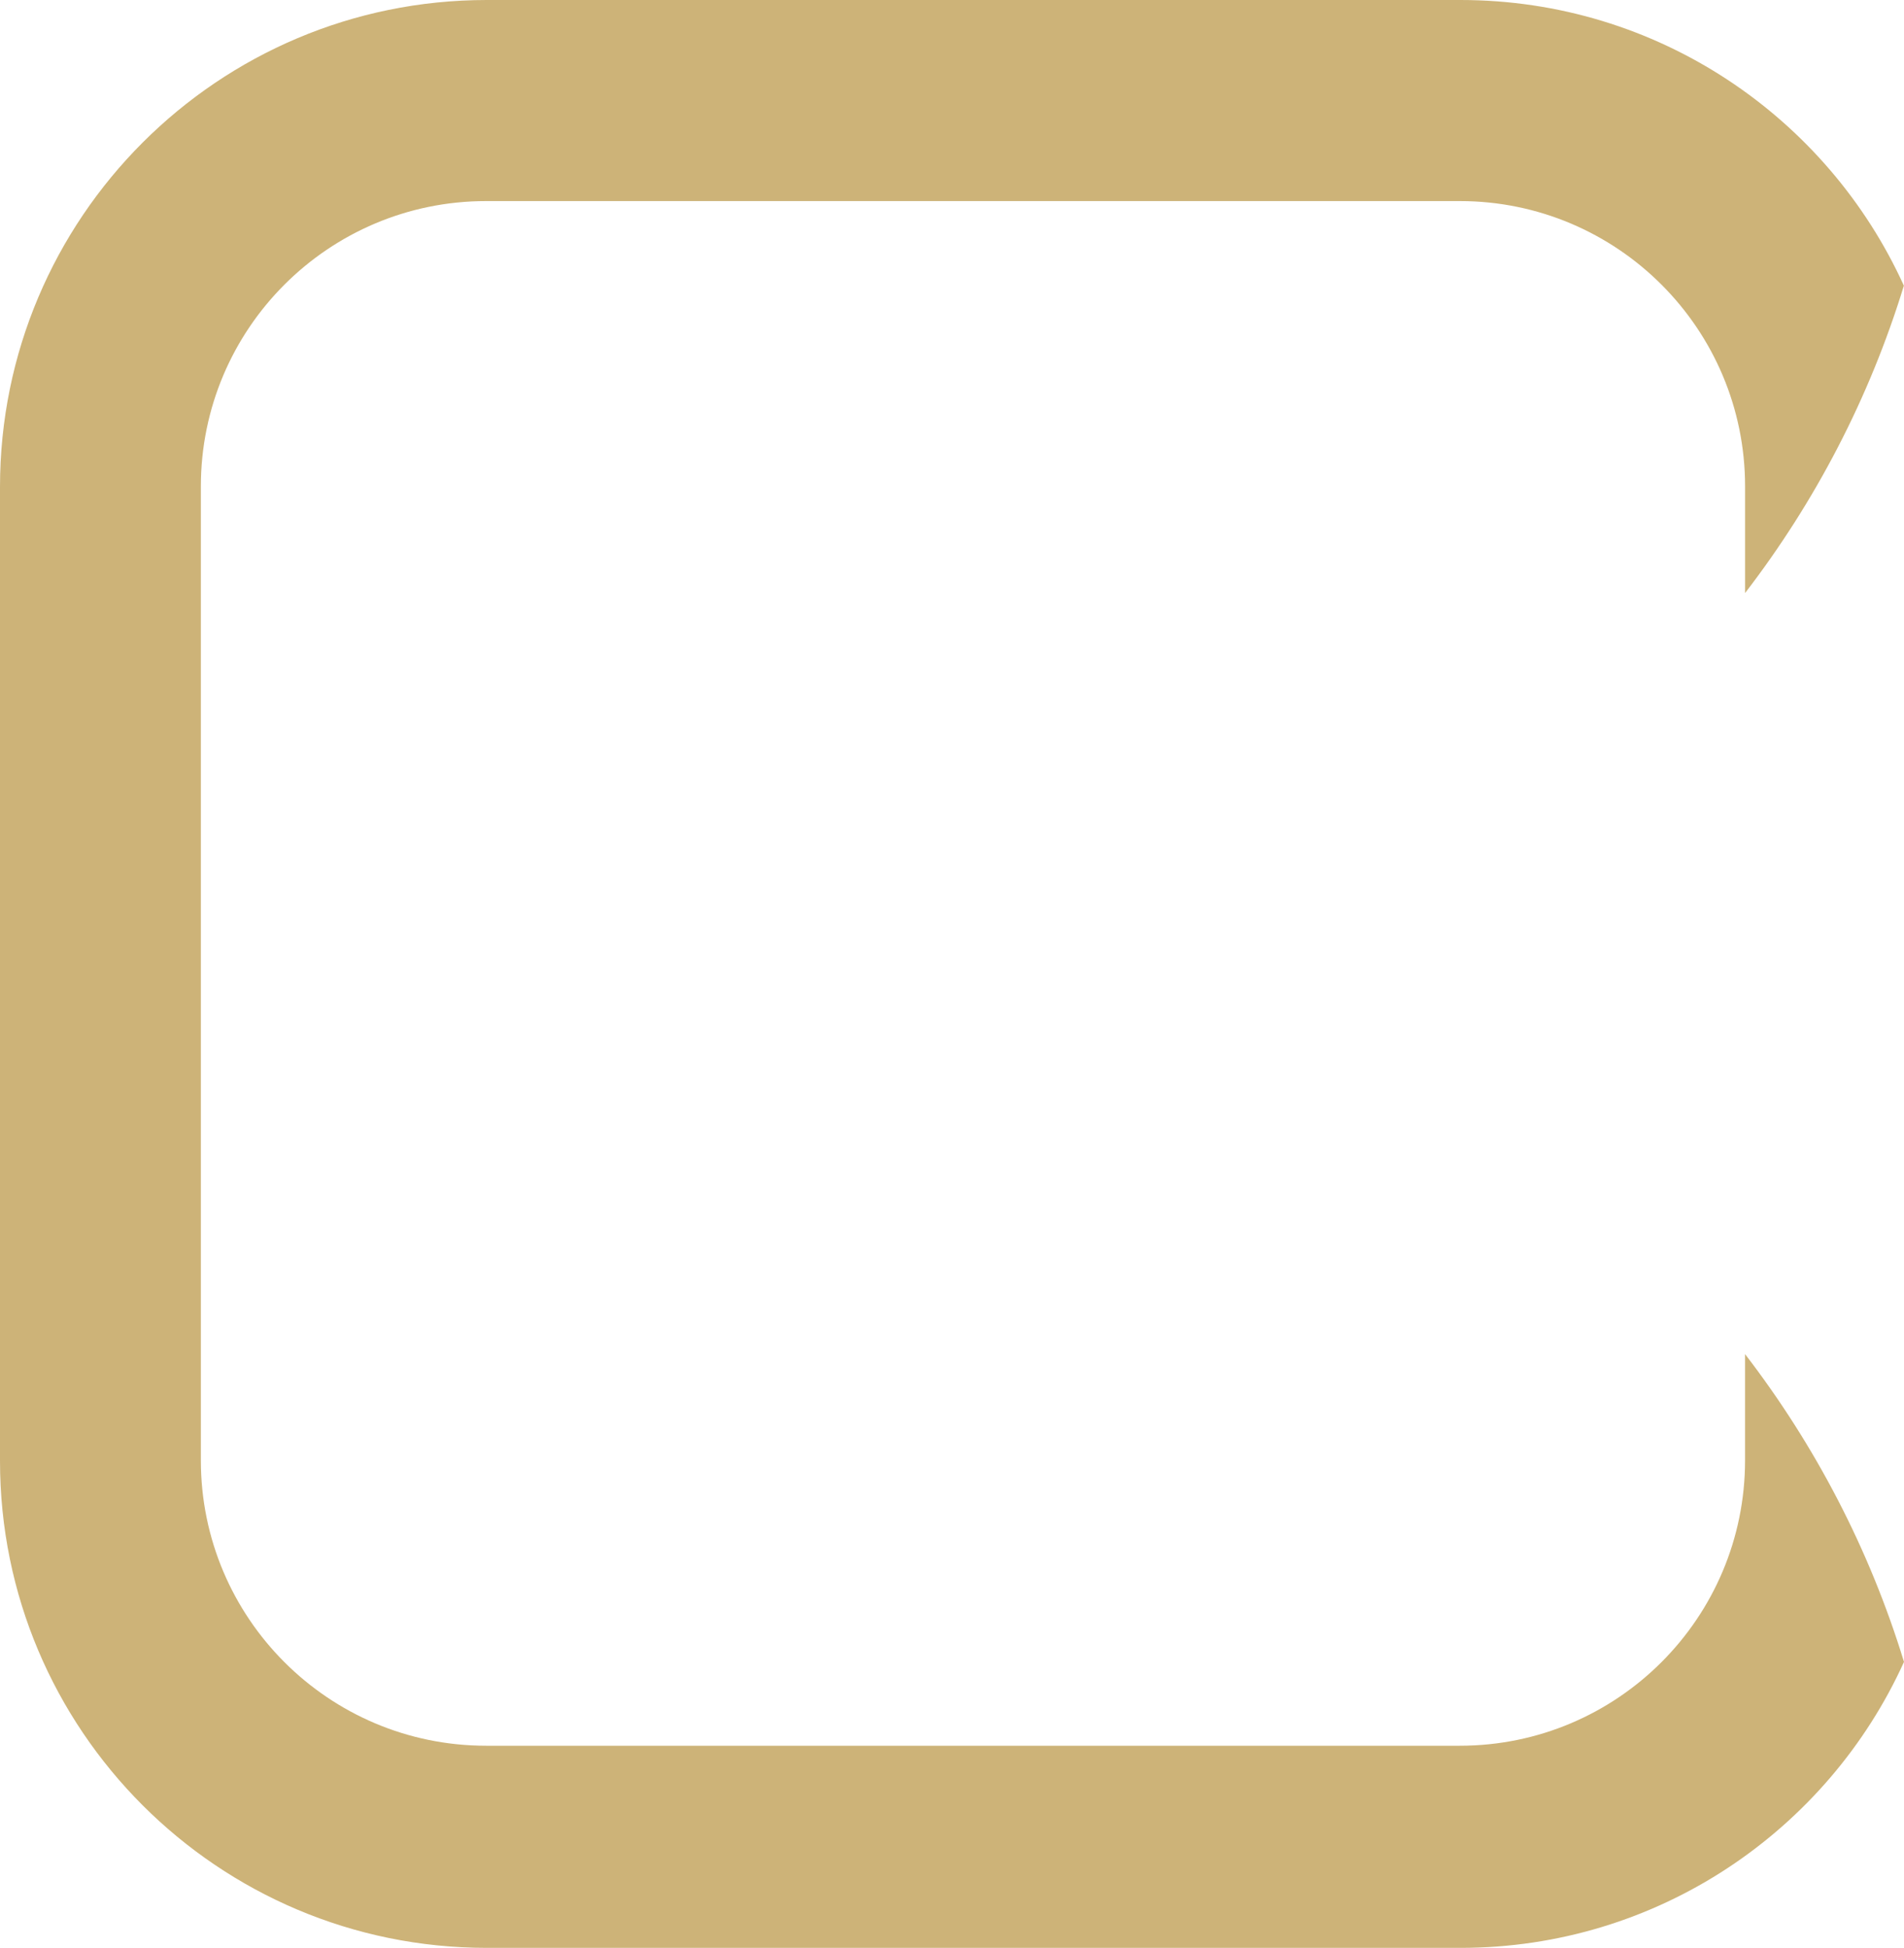 <?xml version="1.0" encoding="utf-8"?>
<!-- Generator: Adobe Illustrator 17.0.0, SVG Export Plug-In . SVG Version: 6.00 Build 0)  -->
<!DOCTYPE svg PUBLIC "-//W3C//DTD SVG 1.1//EN" "http://www.w3.org/Graphics/SVG/1.1/DTD/svg11.dtd">
<svg version="1.1" id="Layer_1" xmlns:x="http://ns.adobe.com/Extensibility/1.0/" xmlns:i="http://ns.adobe.com/AdobeIllustrator/10.0/" xmlns:graph="http://ns.adobe.com/Graphs/1.0/"
	 xmlns="http://www.w3.org/2000/svg" xmlns:xlink="http://www.w3.org/1999/xlink" x="0px" y="0px" width="73.549px"
	 height="75.222px" viewBox="0 0 73.549 75.222" enable-background="new 0 0 73.549 75.222" xml:space="preserve">
<path fill="#CDB378" d="M73.544,11.032C70.587,4.525,64.03,0,56.416,0H18.805C8.419,0,0,8.419,0,18.805v37.611
	c0,10.386,8.419,18.805,18.805,18.805h37.611c7.618,0,14.178-4.53,17.133-11.043c-1.332-4.35-3.431-8.364-6.14-11.886v4.103
	c0,6.086-4.934,11.02-11.02,11.02H18.779c-6.086,0-11.02-4.934-11.02-11.02V18.785c0-6.086,4.934-11.02,11.02-11.02h37.611
	c6.086,0,11.02,4.934,11.02,11.02v4.116C70.115,19.385,72.212,15.376,73.544,11.032z"/>
</svg>
